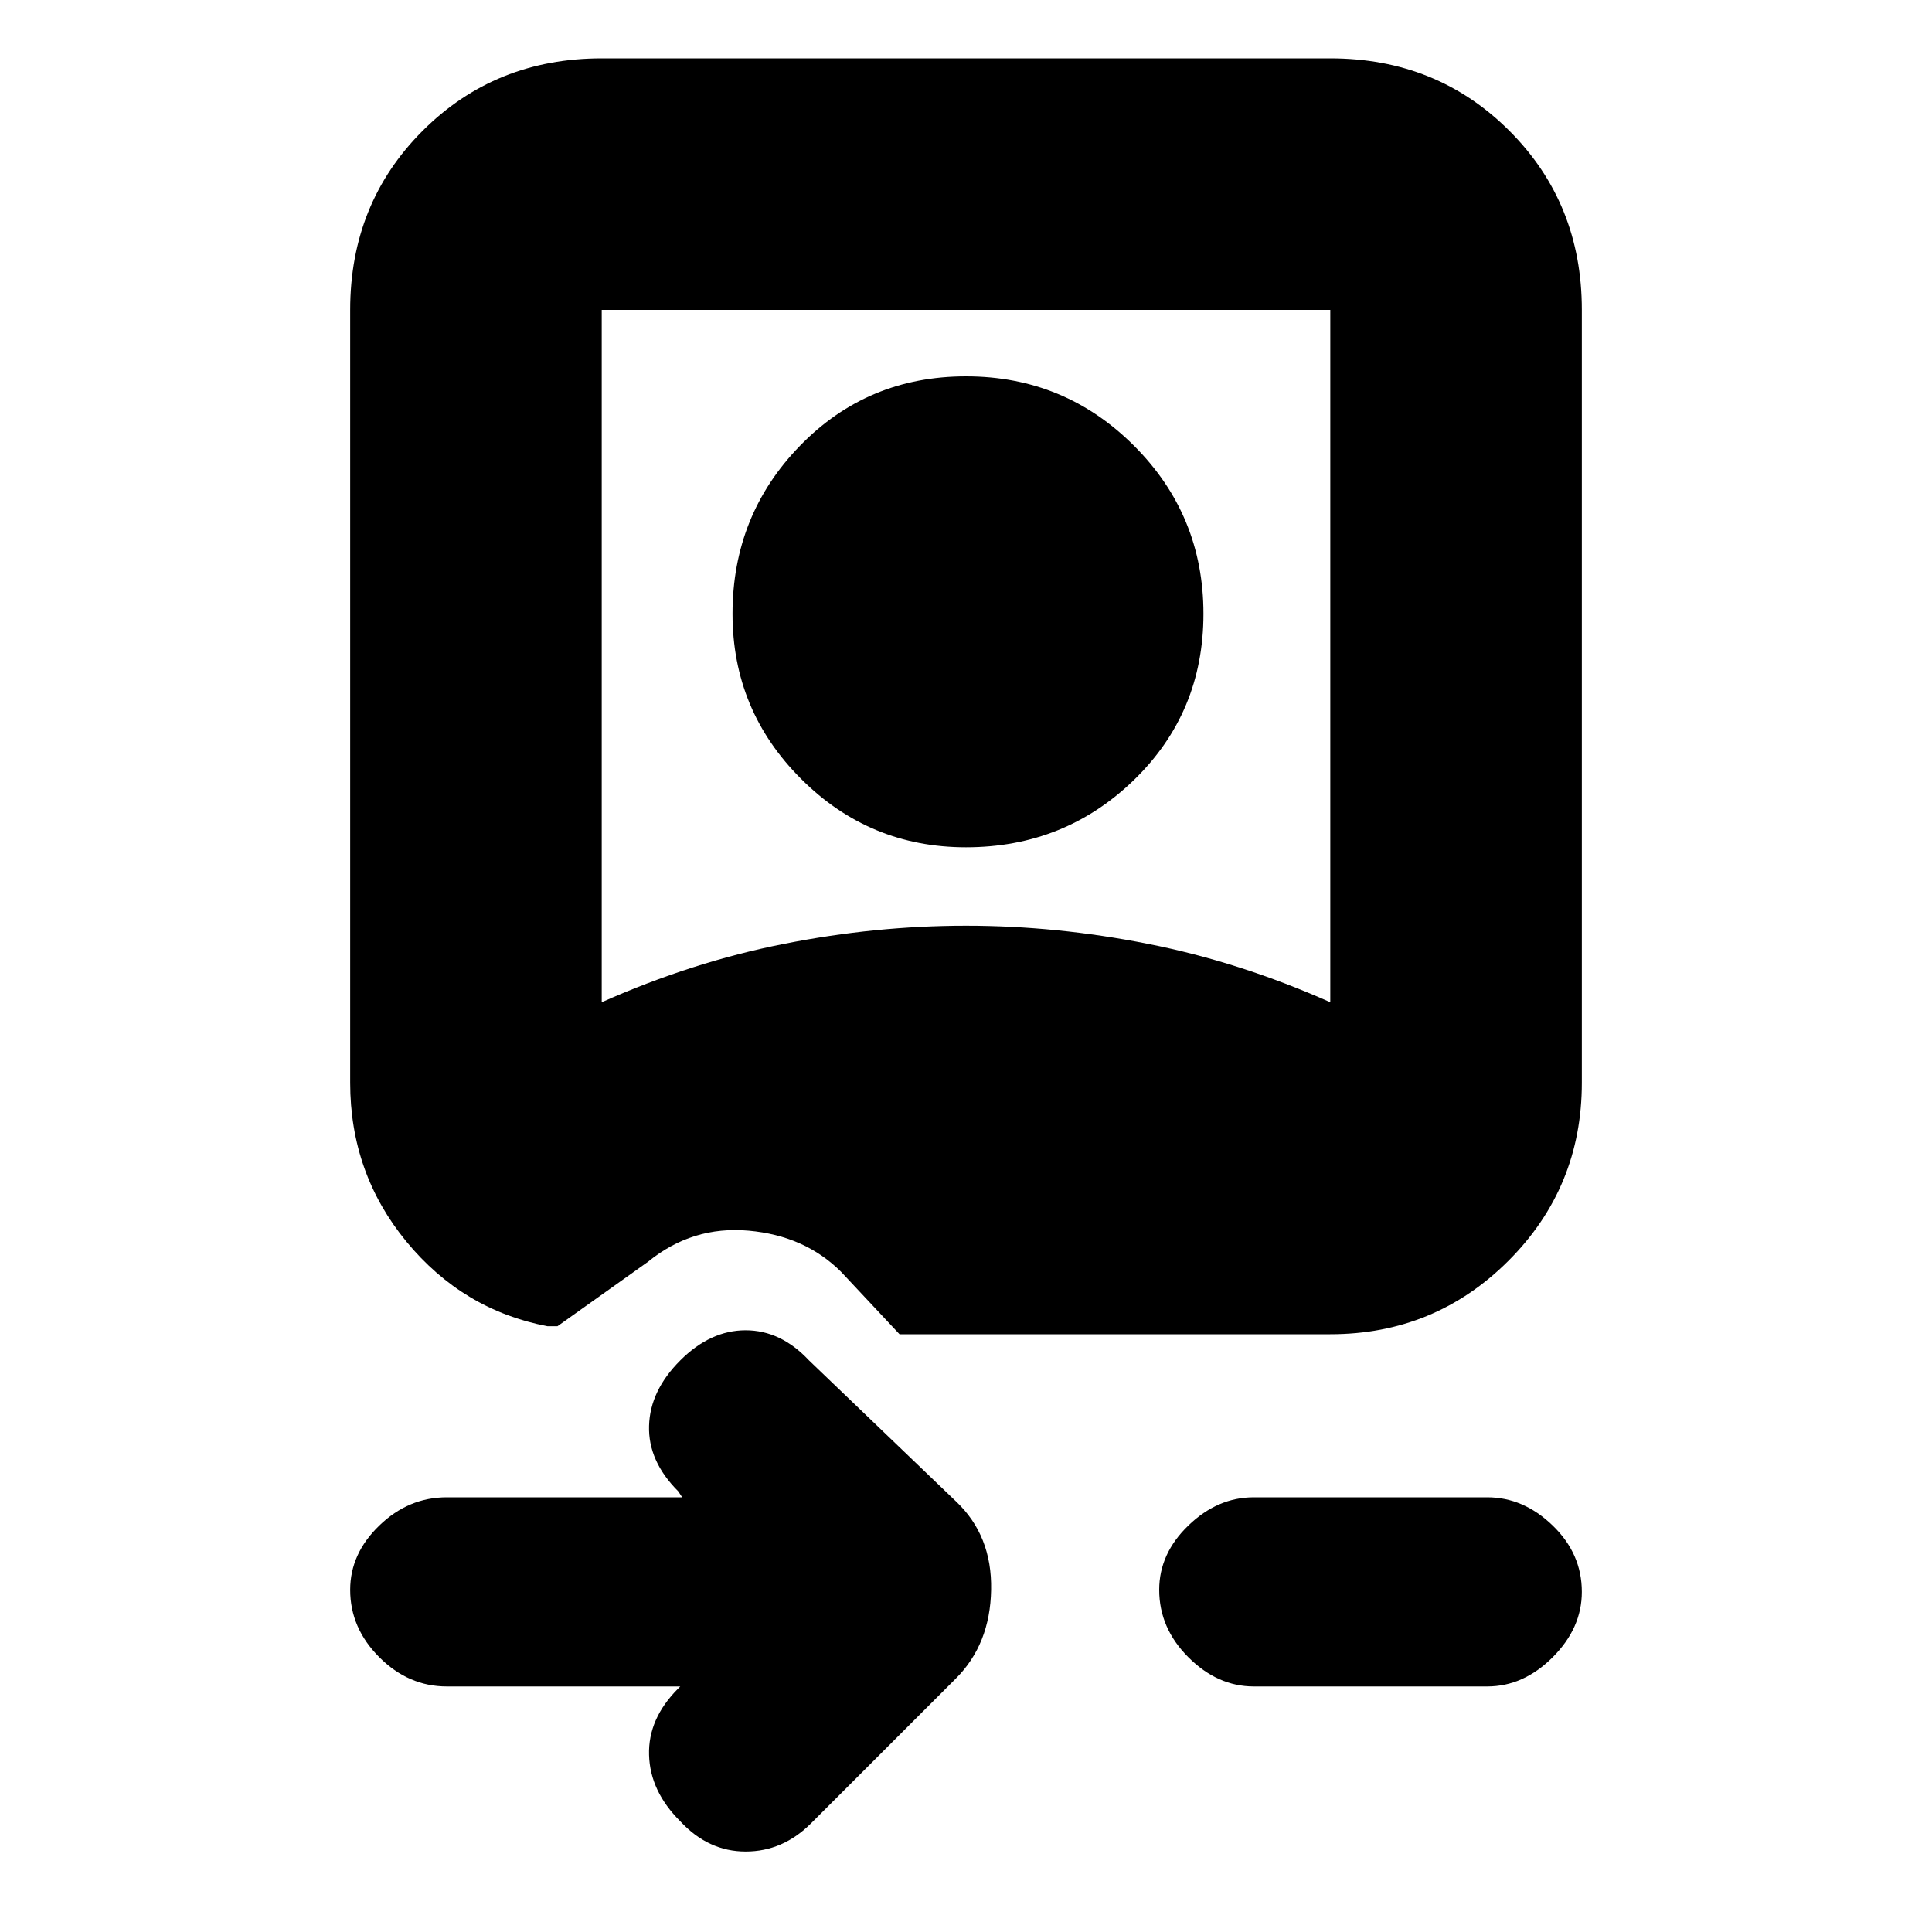 <svg xmlns="http://www.w3.org/2000/svg" height="20" width="20"><path d="M8.396 18.875Q8.104 19.167 7.719 19.167Q7.333 19.167 7.042 18.854Q6.729 18.542 6.719 18.167Q6.708 17.792 7.021 17.479L7.042 17.458H4.625Q4.229 17.458 3.927 17.156Q3.625 16.854 3.625 16.458Q3.625 16.083 3.927 15.792Q4.229 15.5 4.625 15.5H7.062L7.021 15.438Q6.708 15.125 6.719 14.76Q6.729 14.396 7.042 14.083Q7.354 13.771 7.719 13.771Q8.083 13.771 8.375 14.083L9.896 15.542Q10.271 15.896 10.26 16.458Q10.25 17.021 9.896 17.375ZM12.979 17.458Q12.604 17.458 12.302 17.156Q12 16.854 12 16.458Q12 16.083 12.302 15.792Q12.604 15.5 12.979 15.5H15.396Q15.771 15.5 16.073 15.792Q16.375 16.083 16.375 16.479Q16.375 16.854 16.073 17.156Q15.771 17.458 15.396 17.458ZM9.312 13.812 8.708 13.167Q8.333 12.792 7.75 12.74Q7.167 12.688 6.708 13.062L5.771 13.729H5.667Q4.792 13.562 4.208 12.854Q3.625 12.146 3.625 11.208V3.208Q3.625 2.104 4.375 1.354Q5.125 0.604 6.229 0.604H13.771Q14.875 0.604 15.625 1.354Q16.375 2.104 16.375 3.208V11.208Q16.375 12.292 15.615 13.052Q14.854 13.812 13.771 13.812ZM6.229 10.375Q7.167 9.958 8.115 9.771Q9.062 9.583 10 9.583Q10.938 9.583 11.885 9.771Q12.833 9.958 13.771 10.375V3.208Q13.771 3.208 13.771 3.208Q13.771 3.208 13.771 3.208H6.229Q6.229 3.208 6.229 3.208Q6.229 3.208 6.229 3.208ZM10 8.771Q9 8.771 8.292 8.062Q7.583 7.354 7.583 6.354Q7.583 5.333 8.281 4.615Q8.979 3.896 10 3.896Q11.021 3.896 11.74 4.615Q12.458 5.333 12.458 6.354Q12.458 7.375 11.74 8.073Q11.021 8.771 10 8.771Z"/></svg>